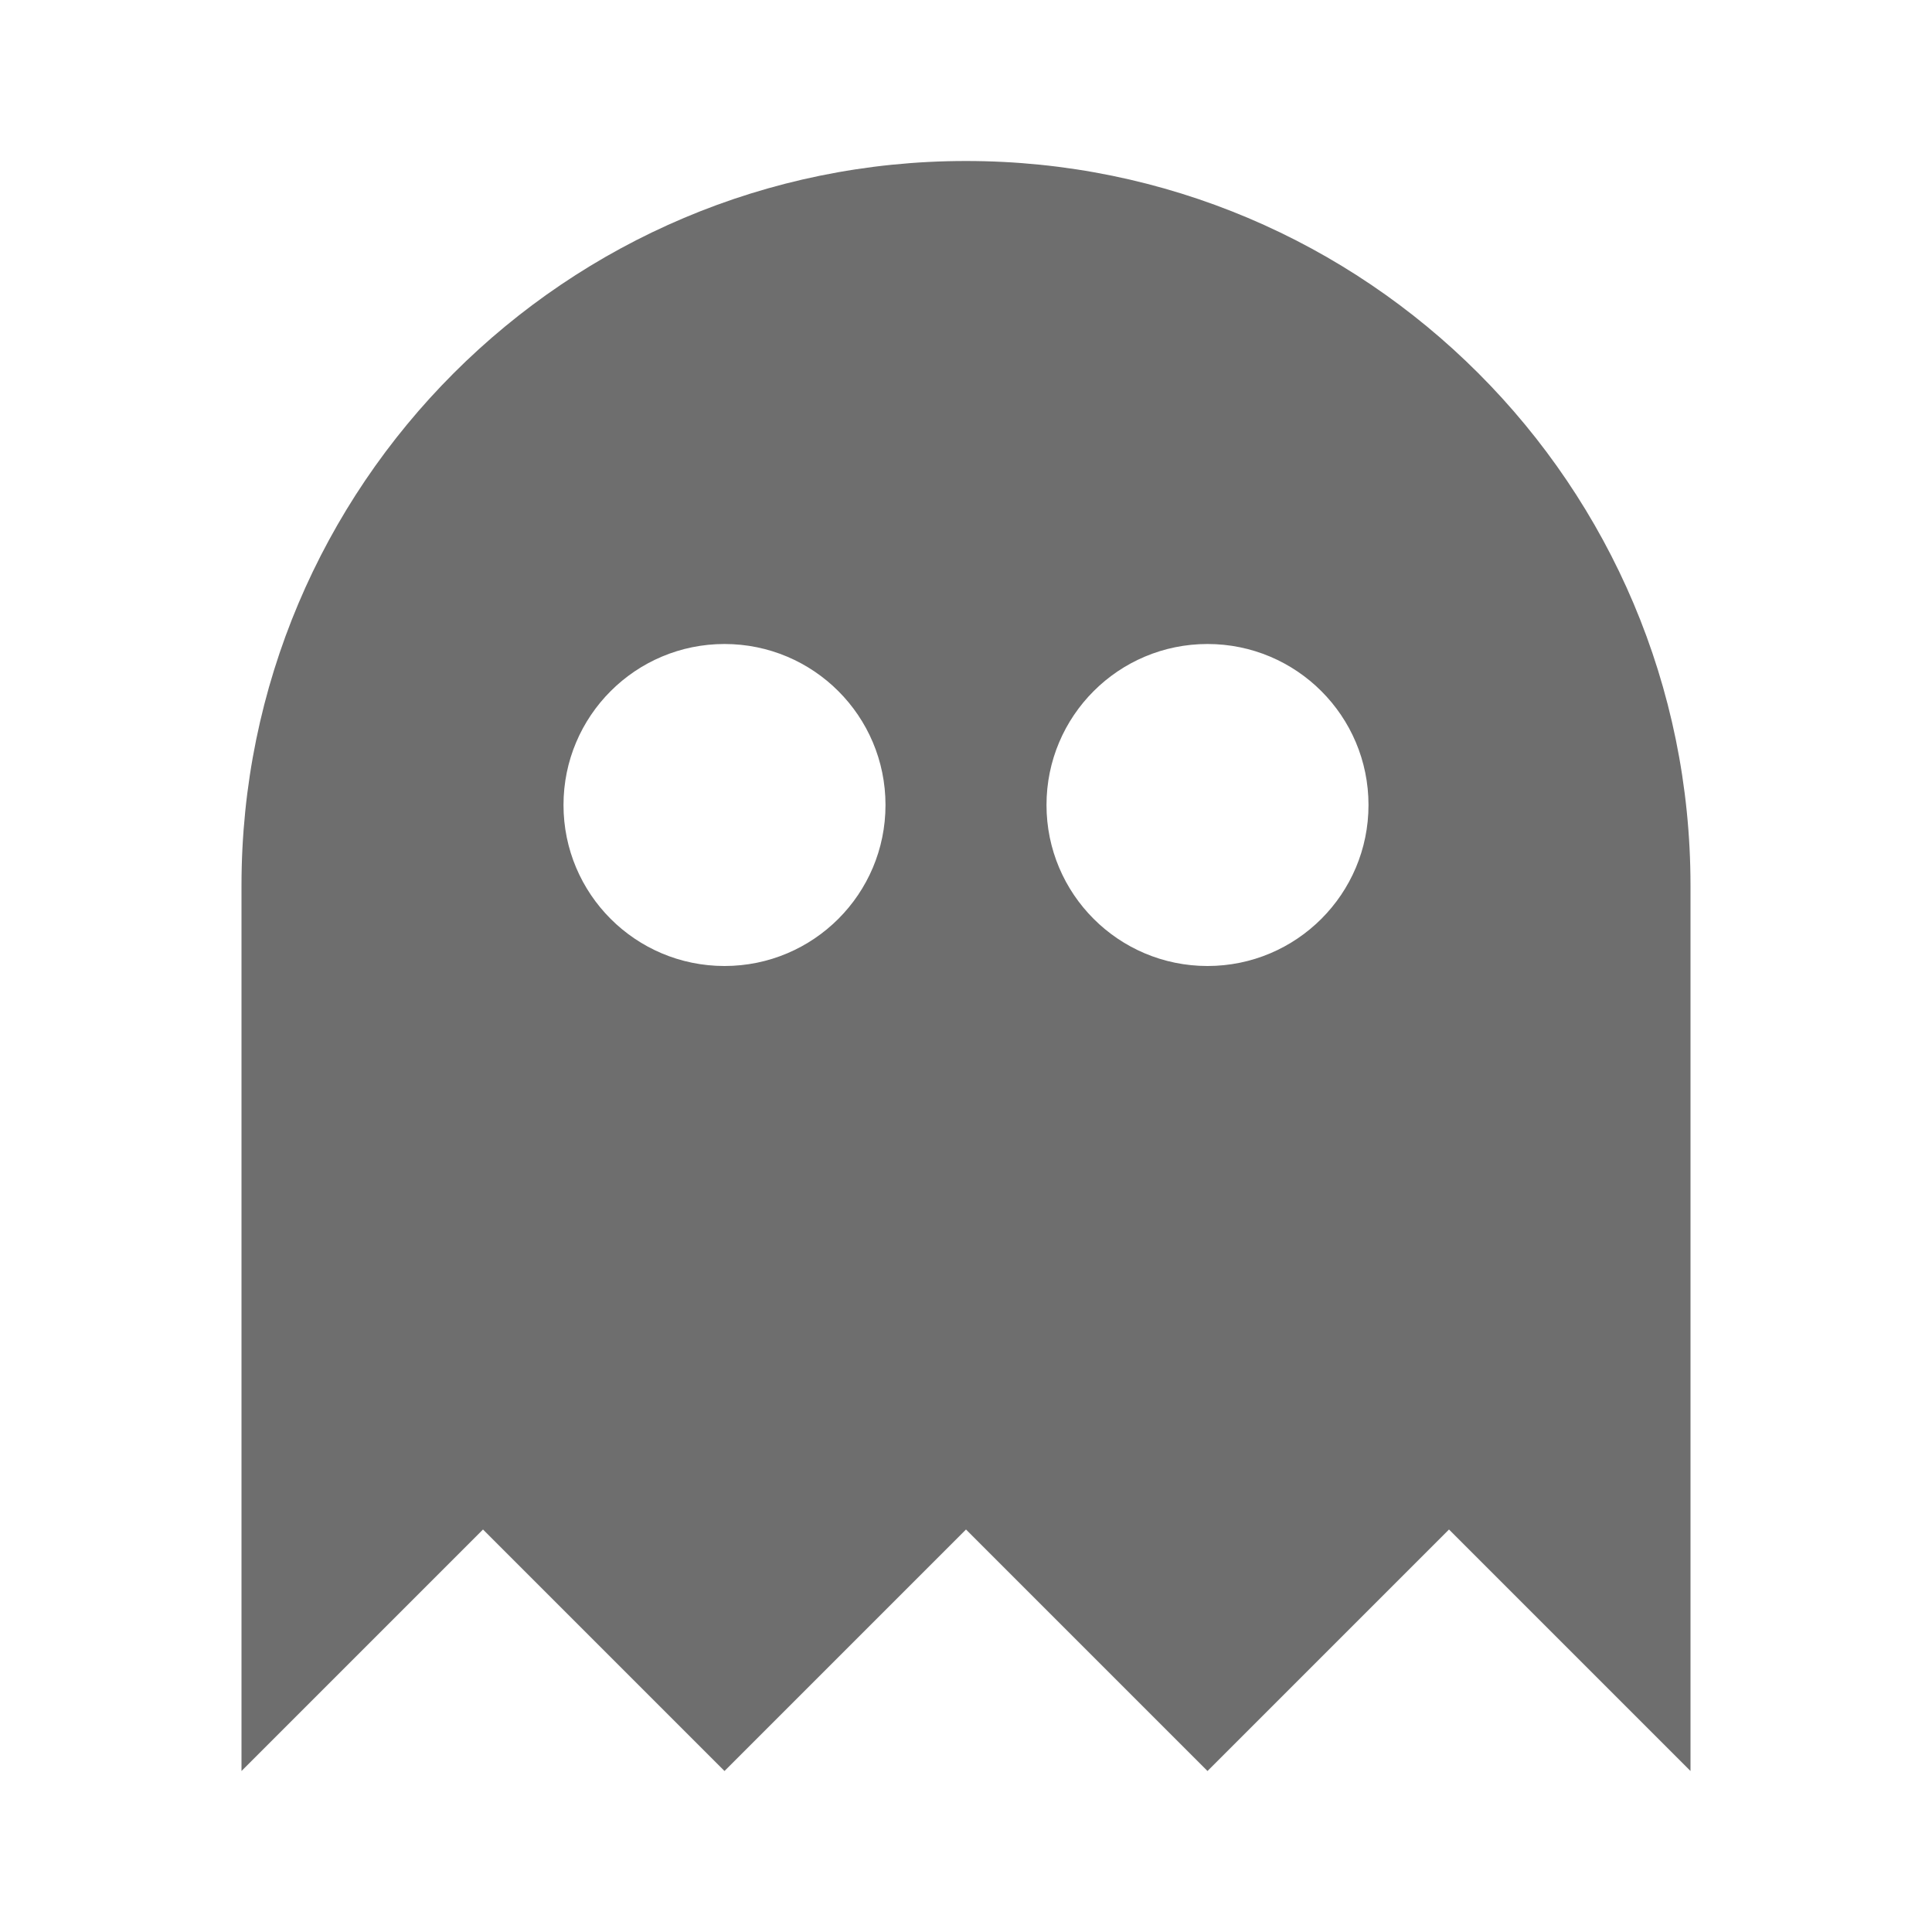 <?xml version="1.0" encoding="utf-8"?>
<!DOCTYPE svg PUBLIC "-//W3C//DTD SVG 1.1//EN" "http://www.w3.org/Graphics/SVG/1.1/DTD/svg11.dtd">
<svg xmlns="http://www.w3.org/2000/svg" xmlns:xlink="http://www.w3.org/1999/xlink" version="1.1" baseProfile="full" width="24" height="24" viewBox="0 0 24.00 24.00" enable-background="new 0 0 24.00 24.00" xml:space="preserve">
	<path fill="#6E6E6E" fill-opacity="1" stroke-width="1.333" stroke-linejoin="miter" d="M 12,2C 7.029,2 3,6.029 3,11L 3,22L 6,19L 9,22L 12,19L 15,22L 18,19L 21,22L 21,11C 21,6.029 16.971,2 12,2 Z M 9,8C 10.105,8 11,8.895 11,10C 11,11.105 10.105,12 9,12C 7.895,12 7,11.105 7,10C 7,8.895 7.895,8 9,8 Z M 15,8C 16.105,8 17,8.895 17,10C 17,11.105 16.105,12 15,12C 13.895,12 13,11.105 13,10C 13,8.895 13.895,8 15,8 Z "/>
</svg>

